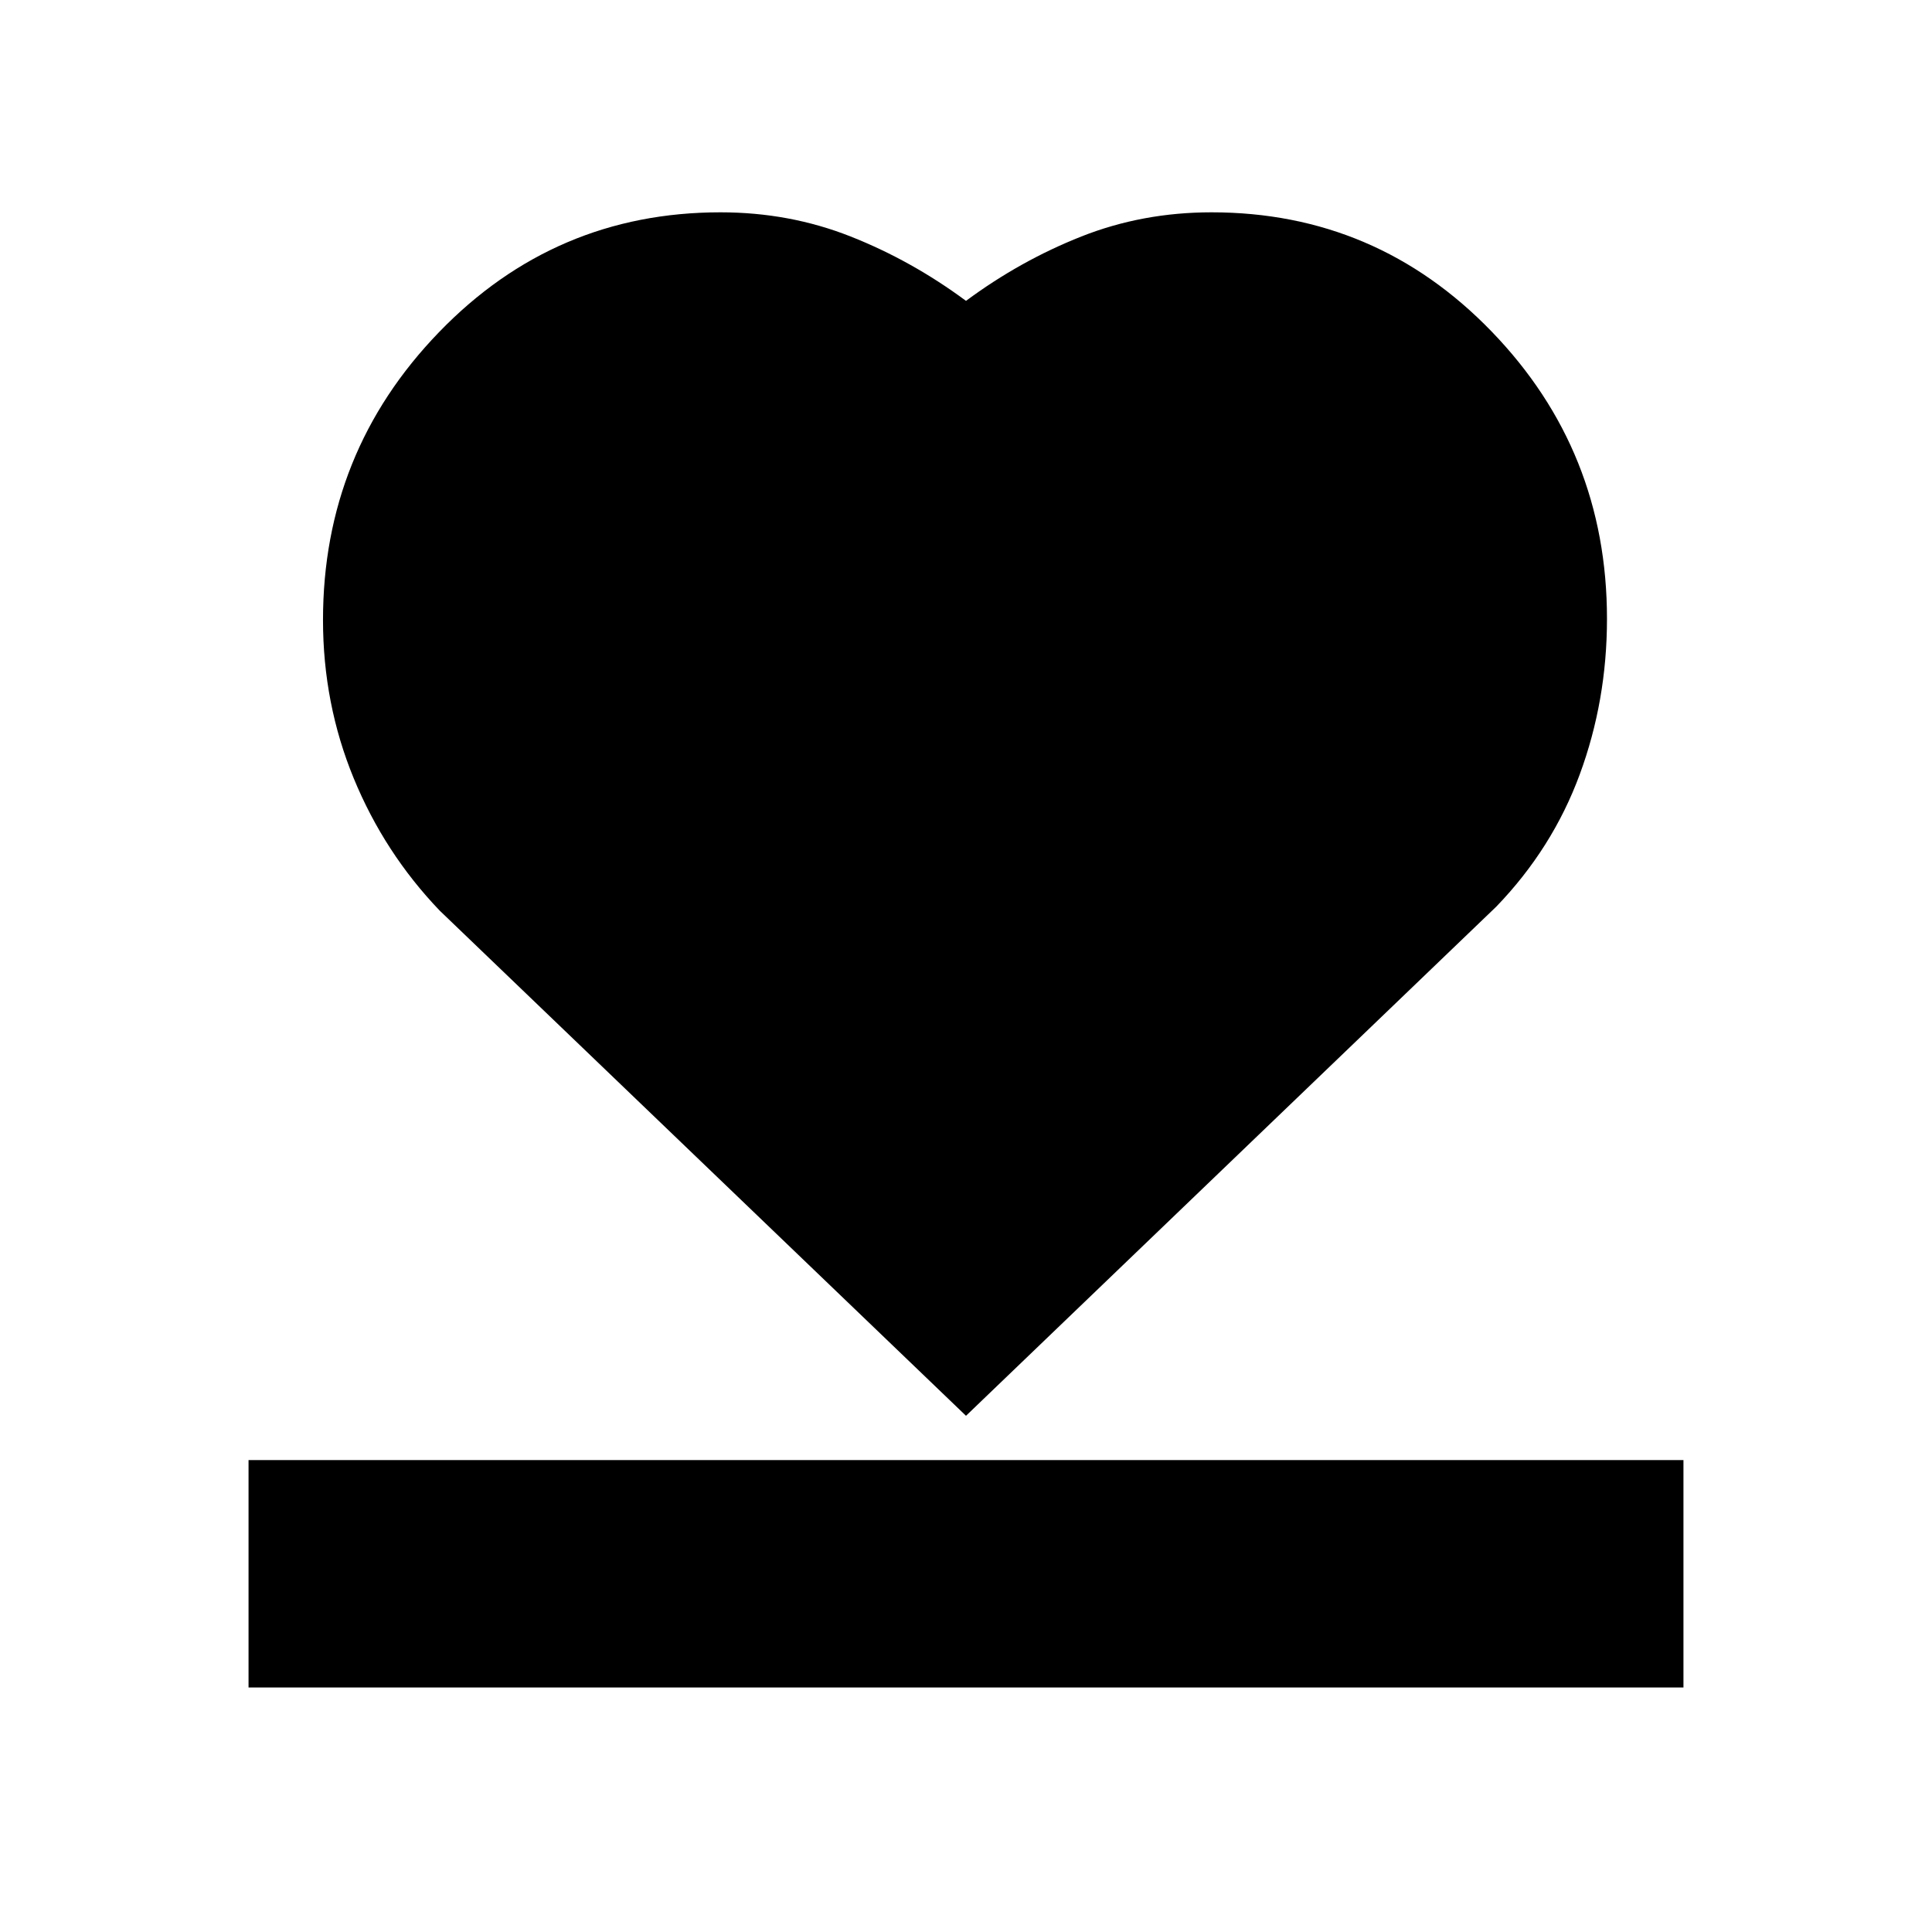 <svg xmlns="http://www.w3.org/2000/svg" height="20" viewBox="0 96 960 960" width="20"><path d="M123.5 934.5v-113h713v113h-713Zm95-386q-27.482-28.695-42.741-65.776-15.259-37.081-15.259-78.64 0-83.349 57.585-142.967Q275.67 201.5 358 201.5q34.294 0 64.647 12 30.353 12 57.353 32 27-20 57.353-32t64.647-12q81.938 0 139.219 59.263 57.281 59.262 57.281 142.74 0 40.6-13.545 77.328-13.544 36.728-41.455 65.669L480 799.5l-261.5-251Z"/></svg>